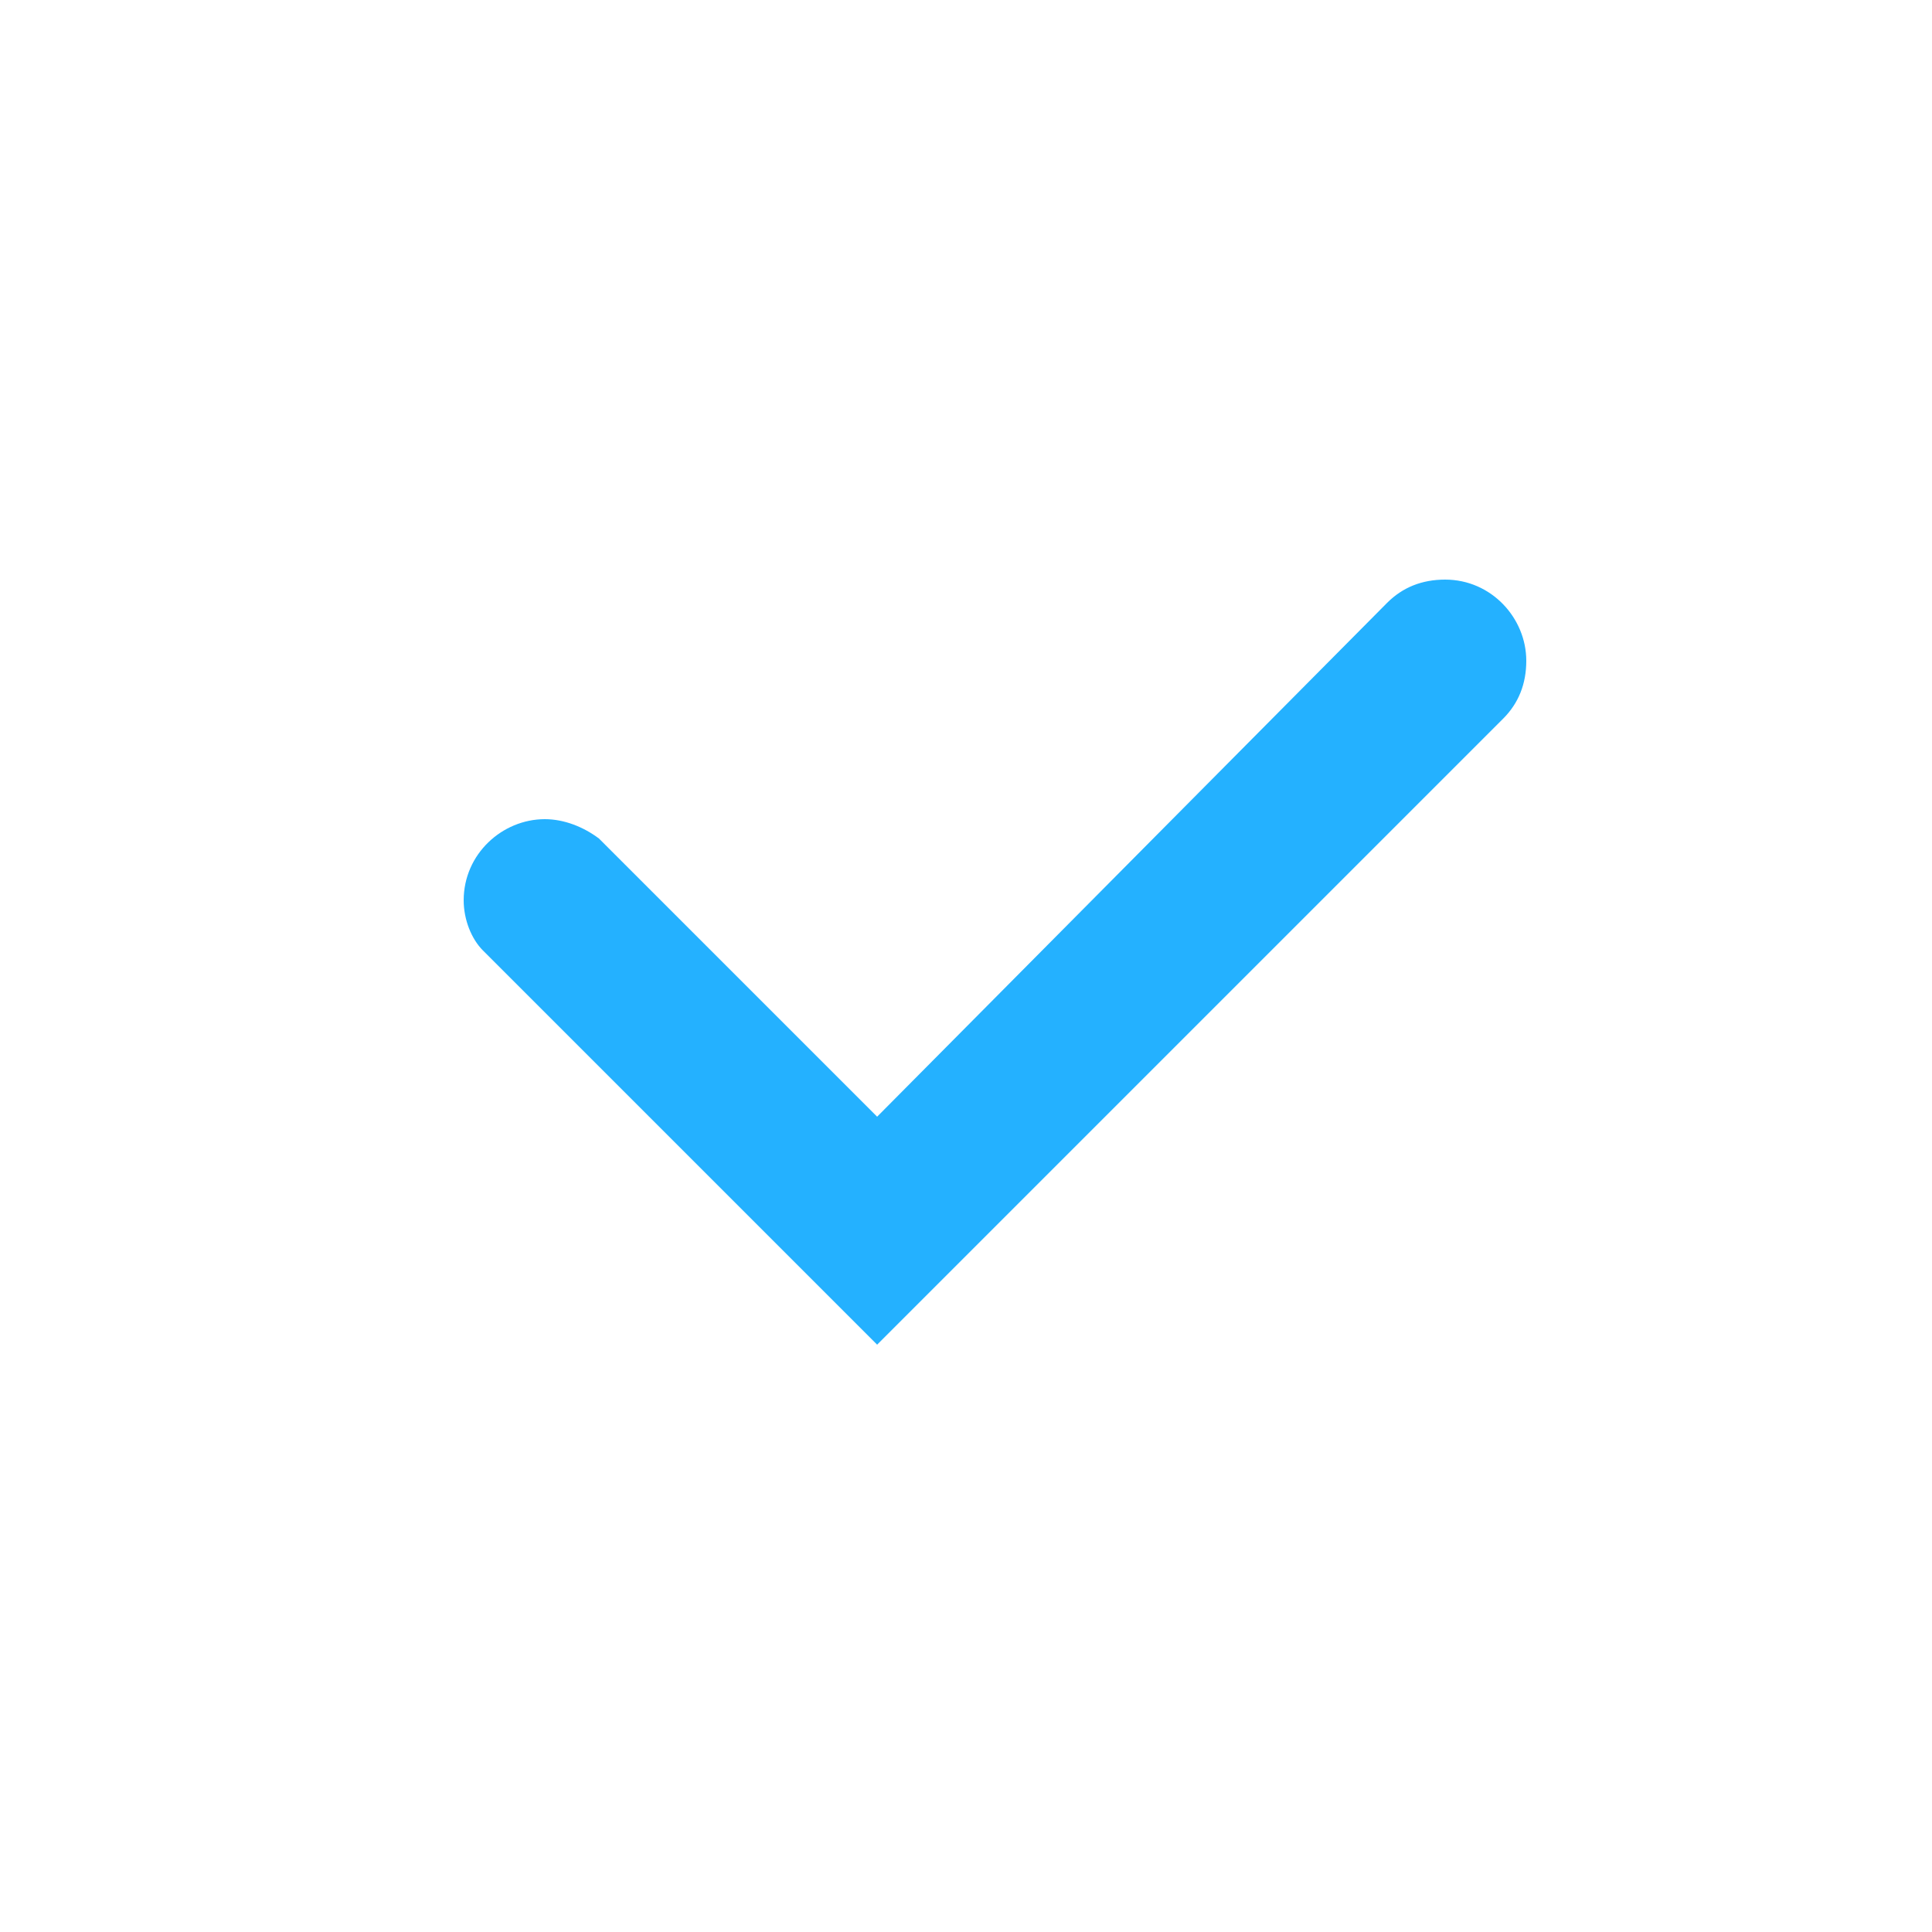 <svg width="50" height="50" viewBox="0 0 50 50" fill="none" xmlns="http://www.w3.org/2000/svg">
<path fill-rule="evenodd" clip-rule="evenodd" d="M37.4 15C36.8 15 36.3 15.2 35.9 15.6L22.7 28.9L15.5 21.7C15.1 21.4 14.6 21.2 14.1 21.2C13 21.2 12 22.1 12 23.3C12 23.8 12.2 24.3 12.5 24.6L12.6 24.7L12.7 24.8L22.7 34.8L23.4 34.1L38.9 18.6C39.3 18.2 39.5 17.7 39.5 17.1C39.5 16 38.6 15 37.4 15Z" fill="#24B1FF"/>
</svg>
